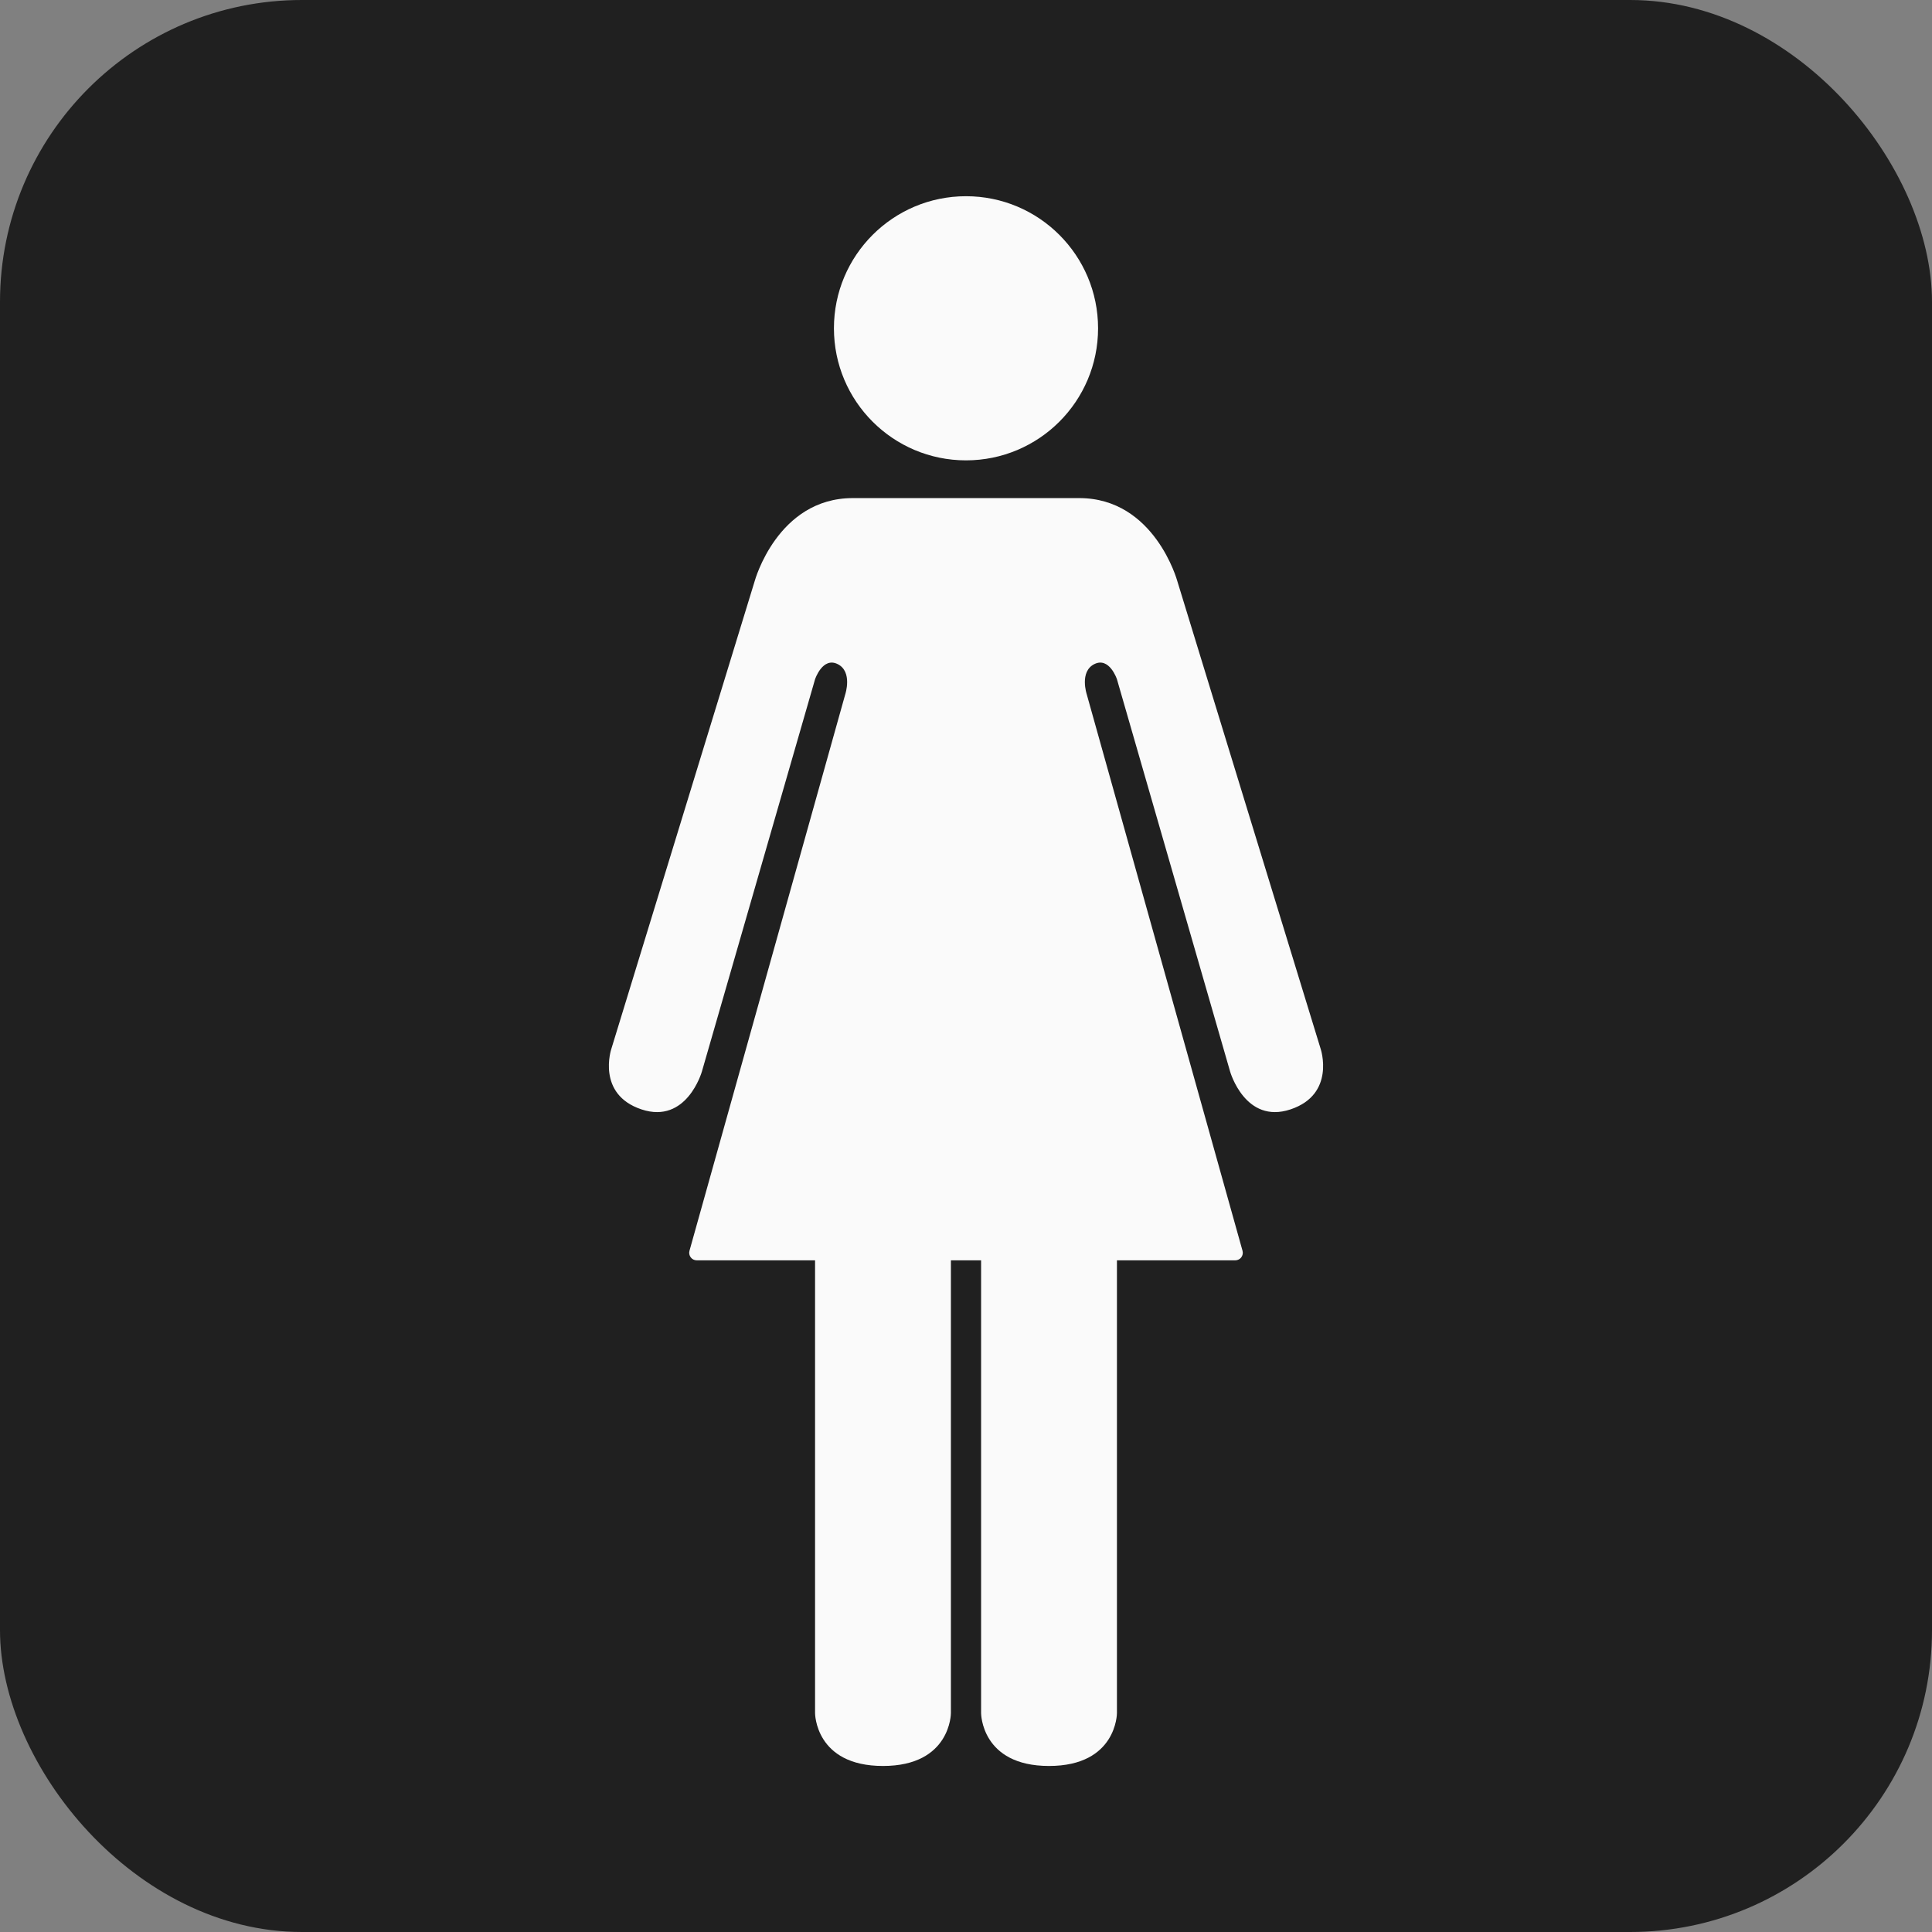 <?xml version="1.0" encoding="UTF-8"?><svg id="a" xmlns="http://www.w3.org/2000/svg" viewBox="0 0 256 256"><rect x="0" y="0" width="256" height="256" fill="#808080" stroke="none"/><defs><style>.e{fill:#202020;}.f{fill:#fafafa;}</style></defs><g id="b"><rect class="e" width="256" height="256" rx="40" ry="40"/><path class="f" d="M175,139l-19-62s-3-11-13-11h-30c-10,0-13,11-13,11l-19,62s-2,6,4,8,8-5,8-5l15-52s1-3,3-2,1,4,1,4l-20.64,73.73c-.18.64.3,1.27.96,1.27h15.68v60s0,7,9,7,9-7,9-7v-60h4v60s0,7,9,7,9-7,9-7v-60h15.68c.66,0,1.14-.63.96-1.27l-20.64-73.73s-1-3,1-4,3,2,3,2l15,52s2,7,8,5,4-8,4-8Z"/><circle class="f" cx="128" cy="43.5" r="17.5"/></g></svg>